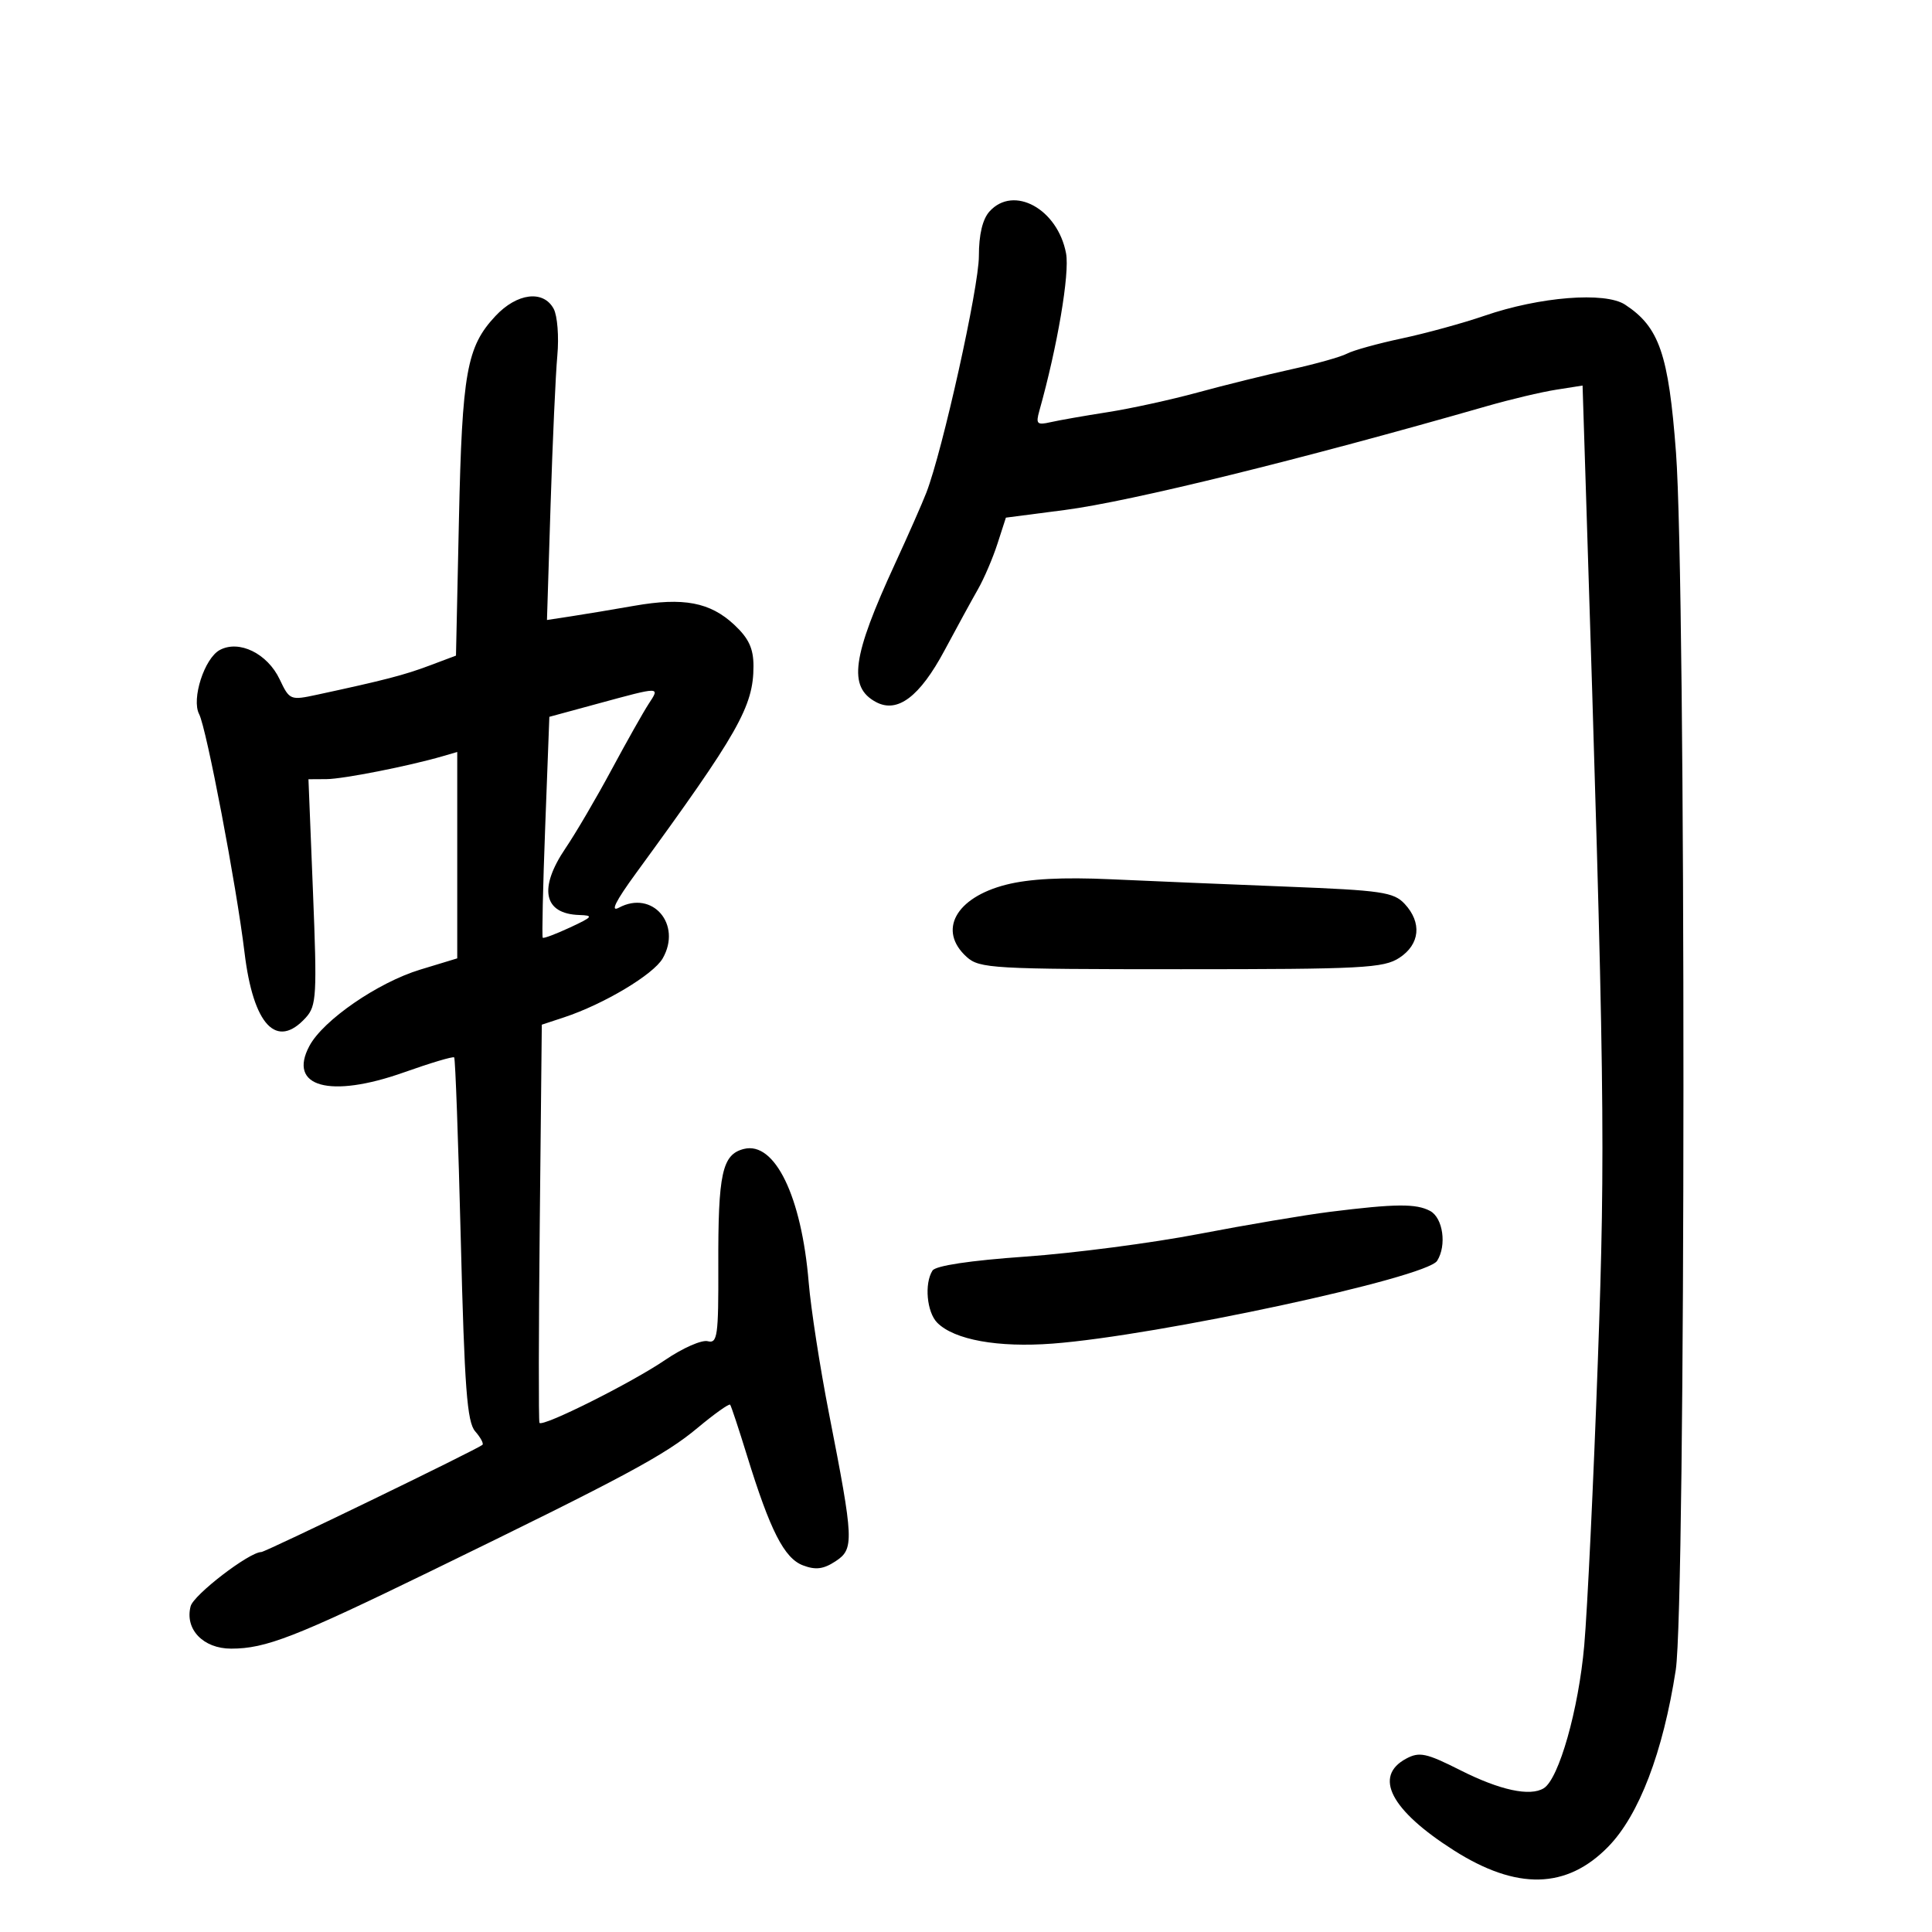 <svg xmlns="http://www.w3.org/2000/svg" width="300" height="300" viewBox="0 0 300 300" version="1.1">
	<path d="M 153.655 32.829 C 152.569 34.029, 152 36.416, 152 39.772 C 152 44.597, 146.361 69.989, 143.843 76.500 C 143.205 78.150, 141.024 83.100, 138.995 87.500 C 132.300 102.020, 131.659 106.677, 136.031 109.017 C 139.359 110.798, 142.817 108.190, 146.664 101 C 148.577 97.425, 150.913 93.150, 151.856 91.500 C 152.799 89.850, 154.161 86.673, 154.882 84.440 L 156.195 80.380 165.347 79.191 C 175.553 77.865, 202.047 71.344, 231 63.031 C 234.575 62.005, 239.354 60.873, 241.620 60.517 L 245.741 59.868 246.274 76.684 C 249.182 168.356, 249.312 177.901, 248.109 211.426 C 247.439 230.085, 246.491 249.915, 246.001 255.492 C 245.127 265.432, 242.070 276.221, 239.714 277.677 C 237.586 278.992, 232.912 277.984, 226.781 274.889 C 221.468 272.208, 220.407 271.980, 218.351 273.080 C 213.221 275.825, 215.942 281.075, 225.724 287.304 C 235.526 293.546, 243.277 293.365, 249.737 286.742 C 254.509 281.850, 258.235 272.095, 260.209 259.325 C 261.781 249.155, 261.813 91.071, 260.247 70.260 C 259.098 54.986, 257.651 50.783, 252.346 47.307 C 249.238 45.271, 239.099 46.072, 230.500 49.033 C 227.200 50.169, 221.433 51.752, 217.684 52.549 C 213.935 53.347, 210.103 54.410, 209.168 54.910 C 208.232 55.411, 204.324 56.511, 200.484 57.355 C 196.643 58.199, 190.125 59.811, 186 60.938 C 181.875 62.065, 175.575 63.443, 172 64.001 C 168.425 64.559, 164.429 65.260, 163.120 65.559 C 161.027 66.038, 160.818 65.826, 161.387 63.802 C 164.191 53.827, 166.121 42.458, 165.538 39.349 C 164.242 32.443, 157.402 28.689, 153.655 32.829 M 76.926 49.079 C 72.470 53.849, 71.761 57.801, 71.264 80.652 L 70.804 101.803 66.652 103.363 C 62.761 104.825, 59.706 105.616, 49.247 107.872 C 45.079 108.771, 44.962 108.723, 43.427 105.487 C 41.524 101.477, 37.133 99.323, 34.134 100.928 C 31.743 102.208, 29.699 108.551, 30.922 110.893 C 32.062 113.074, 36.717 137.522, 37.970 147.913 C 39.331 159.197, 42.948 163.030, 47.495 158.005 C 49.151 156.176, 49.242 154.559, 48.599 138.505 L 47.897 121 50.698 120.983 C 53.290 120.967, 63.491 118.954, 68.750 117.422 L 71 116.767 71 132.790 L 71 148.814 65.250 150.562 C 58.675 152.561, 50.185 158.408, 48.046 162.410 C 44.642 168.780, 51.202 170.608, 62.753 166.507 C 66.847 165.053, 70.345 164.011, 70.524 164.191 C 70.704 164.371, 71.166 177.114, 71.551 192.509 C 72.127 215.529, 72.524 220.812, 73.786 222.256 C 74.630 223.222, 75.136 224.167, 74.911 224.357 C 74.020 225.104, 41.227 241, 40.575 241 C 38.713 241, 30.068 247.631, 29.601 249.418 C 28.668 252.986, 31.551 256, 35.897 256 C 41.254 256, 45.799 254.234, 67 243.913 C 97.021 229.298, 103.241 225.959, 108.290 221.744 C 110.925 219.546, 113.214 217.916, 113.378 218.123 C 113.542 218.331, 114.716 221.875, 115.988 226 C 119.584 237.665, 121.773 241.963, 124.679 243.068 C 126.647 243.816, 127.861 243.666, 129.729 242.442 C 132.654 240.526, 132.600 239.282, 128.728 219.500 C 127.329 212.350, 125.910 203.185, 125.574 199.133 C 124.467 185.762, 120.314 177.202, 115.517 178.406 C 112.132 179.256, 111.493 182.181, 111.538 196.601 C 111.572 207.460, 111.404 208.657, 109.894 208.262 C 108.968 208.020, 106.004 209.324, 103.307 211.161 C 98.069 214.728, 84.214 221.658, 83.768 220.935 C 83.621 220.696, 83.642 206.688, 83.816 189.806 L 84.131 159.112 87.583 157.973 C 93.759 155.934, 101.468 151.327, 102.904 148.816 C 105.931 143.523, 101.309 138.159, 96.116 140.938 C 94.711 141.690, 95.564 139.965, 98.773 135.569 C 114.681 113.773, 117 109.684, 117 103.433 C 117 100.693, 116.268 99.119, 114.017 97.016 C 110.267 93.513, 106.132 92.727, 98.500 94.065 C 95.200 94.644, 90.797 95.377, 88.716 95.695 L 84.933 96.272 85.495 78.386 C 85.805 68.549, 86.276 58.119, 86.542 55.209 C 86.809 52.300, 86.555 49.037, 85.978 47.959 C 84.386 44.985, 80.276 45.493, 76.926 49.079 M 92.902 109.242 L 85.303 111.308 84.661 128.330 C 84.307 137.692, 84.134 145.468, 84.277 145.610 C 84.419 145.753, 86.328 145.035, 88.518 144.016 C 92.057 142.368, 92.216 142.153, 89.950 142.081 C 84.394 141.905, 83.588 137.943, 87.835 131.680 C 89.394 129.381, 92.599 123.913, 94.957 119.528 C 97.315 115.144, 99.916 110.531, 100.737 109.278 C 102.495 106.595, 102.636 106.596, 92.902 109.242 M 156.208 137.381 C 148.370 139.383, 145.584 144.506, 150.108 148.595 C 152.085 150.383, 154.138 150.500, 183.403 150.500 C 211.577 150.500, 214.852 150.329, 217.296 148.727 C 220.496 146.629, 220.824 143.261, 218.111 140.349 C 216.416 138.530, 214.536 138.255, 199.861 137.679 C 190.862 137.326, 178.550 136.810, 172.500 136.533 C 165 136.189, 159.816 136.459, 156.208 137.381 M 206.500 188.175 C 202.650 188.655, 193.506 190.200, 186.179 191.607 C 178.853 193.015, 166.717 194.599, 159.211 195.127 C 150.612 195.733, 145.280 196.535, 144.797 197.294 C 143.505 199.327, 143.915 203.772, 145.545 205.402 C 148.196 208.053, 154.969 209.276, 163.448 208.634 C 179.736 207.401, 221.485 198.416, 223.155 195.784 C 224.674 193.389, 224.073 189.109, 222.066 188.035 C 219.897 186.874, 216.690 186.903, 206.500 188.175" stroke="none" fill="black" fill-rule="evenodd"/>
</svg>
